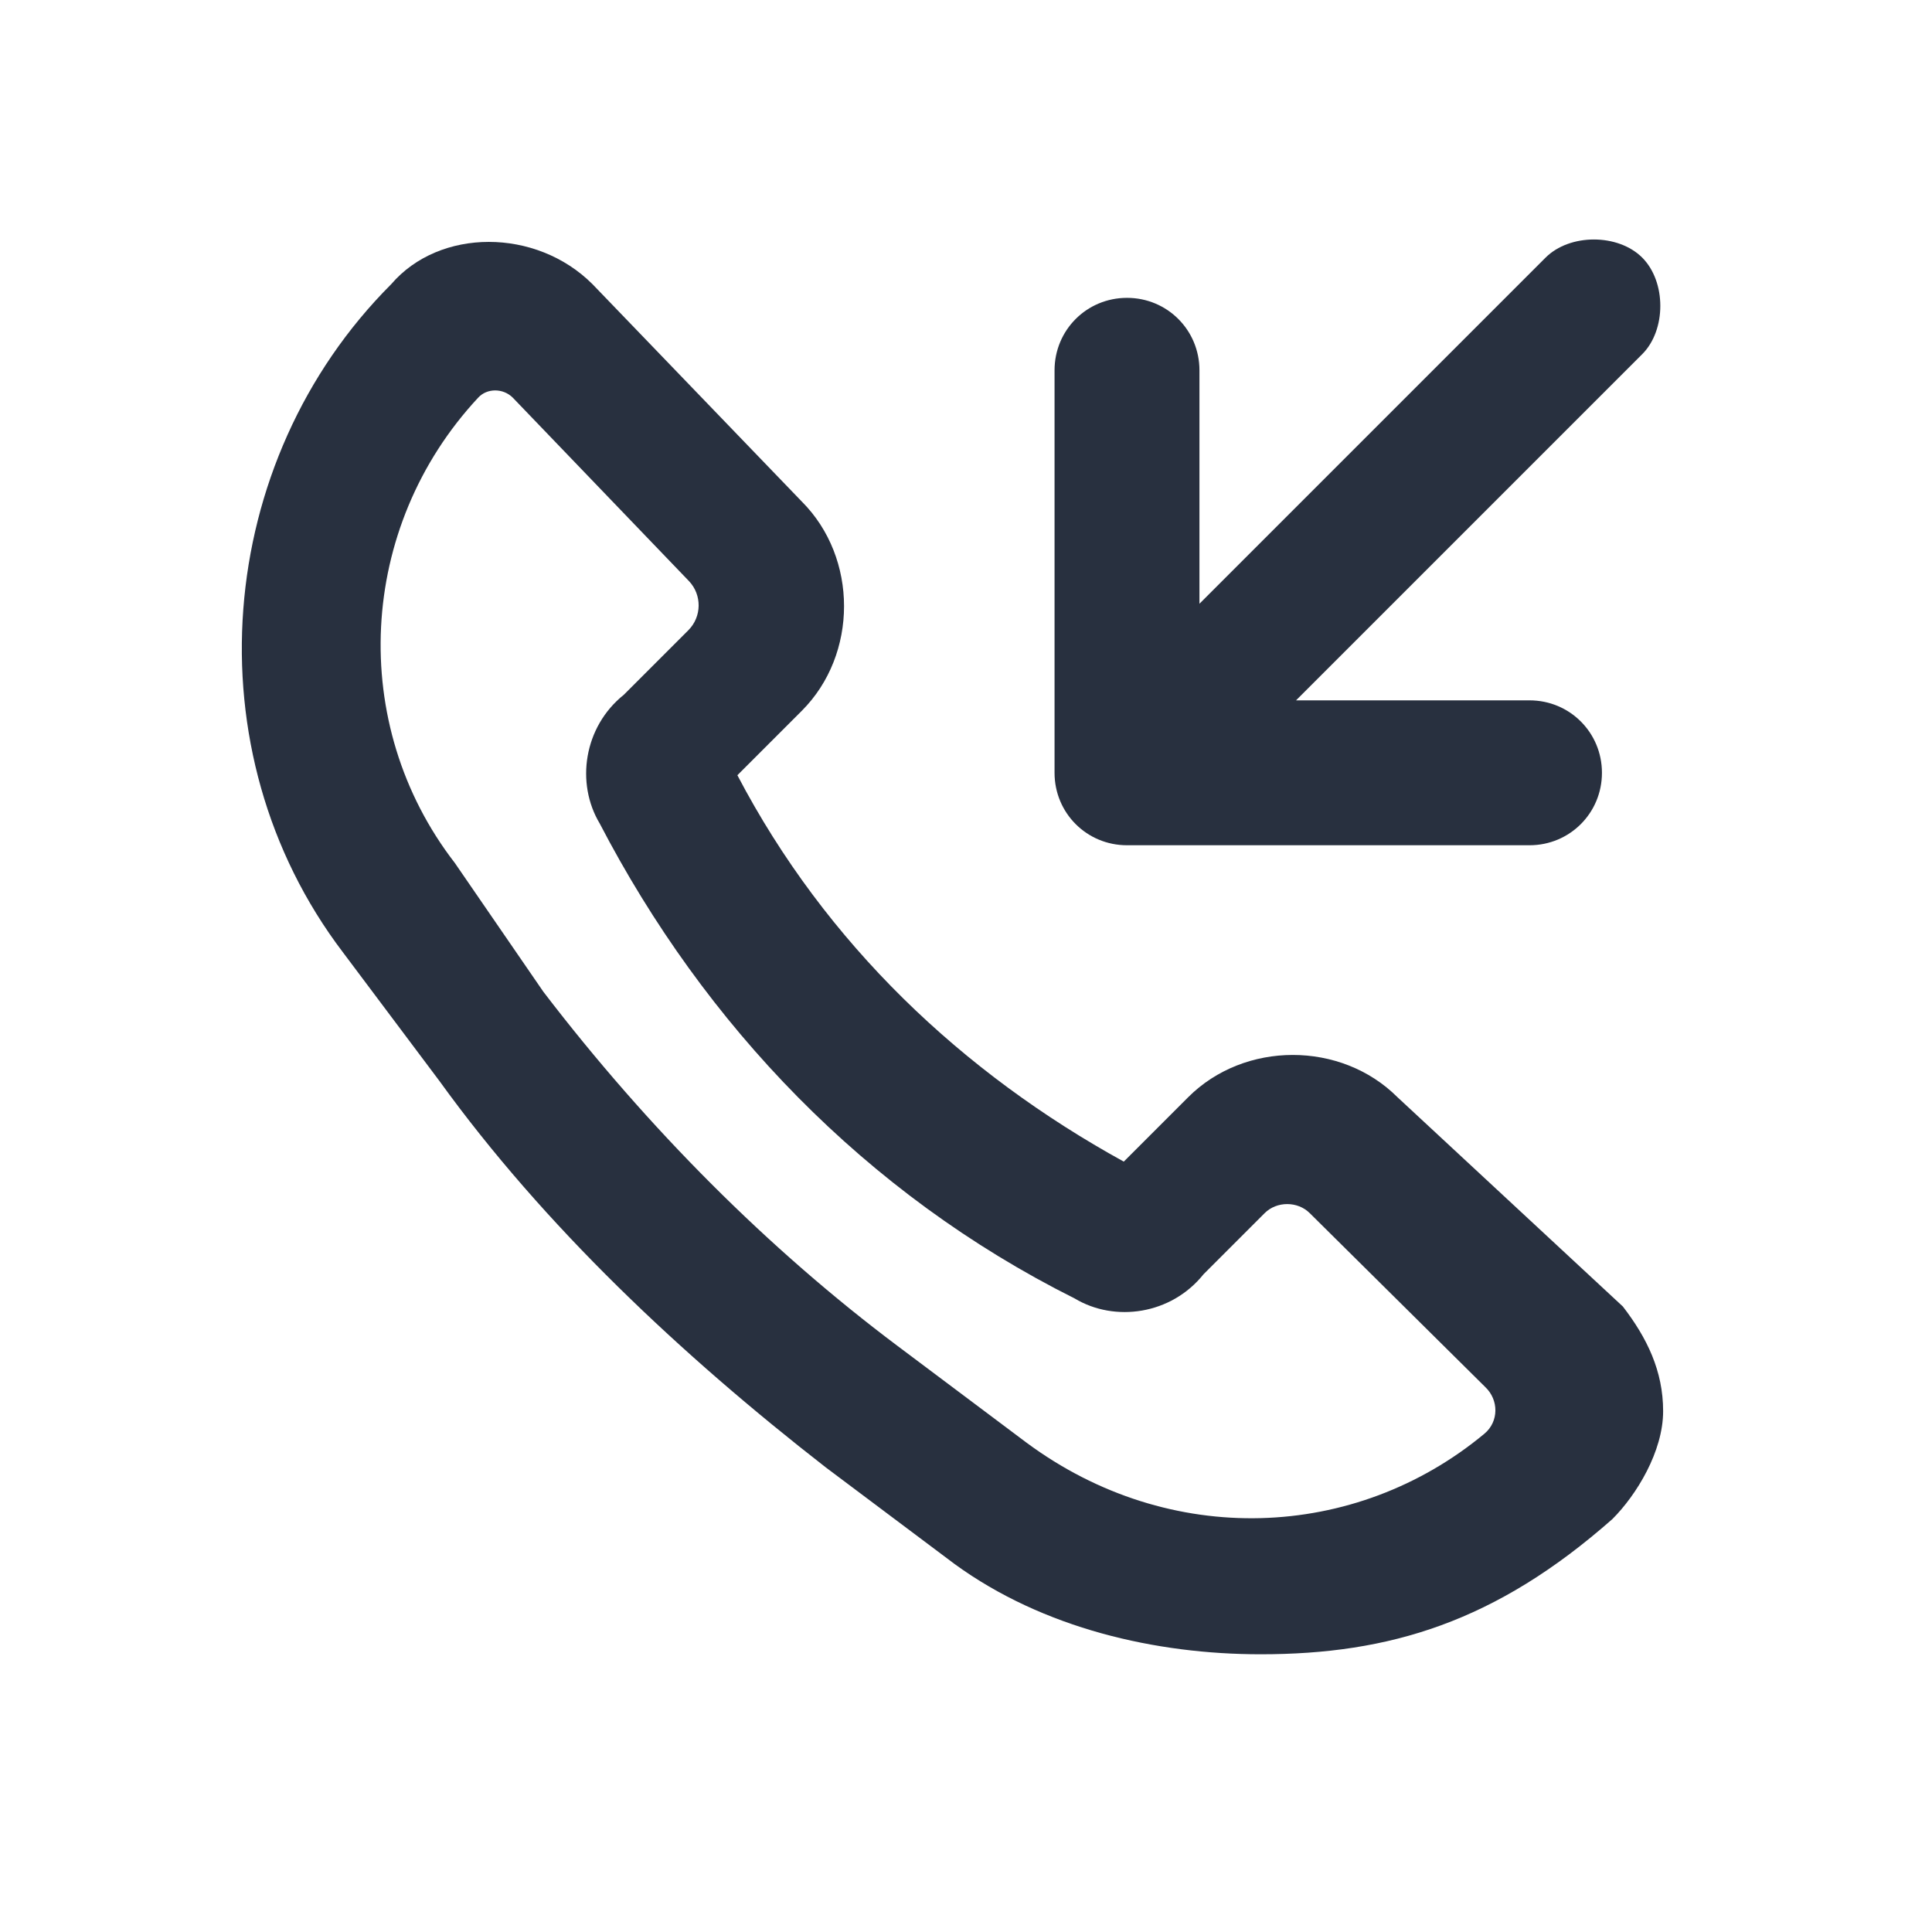 <svg xmlns="http://www.w3.org/2000/svg" width="24" height="24" fill="none"><g fill="#28303F" fill-rule="evenodd" clip-rule="evenodd"><path d="M14 10.5h5c.5 0 .9-.4.9-.9s-.4-.9-.9-.9h-2.9l4.3-4.3c.3-.3.3-.9 0-1.2-.3-.3-.9-.3-1.2 0l-4.3 4.3V4.6c0-.5-.4-.9-.9-.9s-.9.4-.9.9v5c0 .5.4.9.9.9Z"/><path d="m20.16 16.23-2.8-2.6c-.7-.7-1.9-.7-2.6 0l-.8.8c-2-1.1-3.7-2.7-4.8-4.8l.8-.8c.7-.7.7-1.9 0-2.6l-2.6-2.7c-.7-.7-1.9-.7-2.5 0-2.2 2.2-2.5 5.8-.6 8.3l1.2 1.6c1.3 1.8 3 3.4 4.8 4.8l1.6 1.2c1.1.8 2.5 1.12 3.8 1.12 1.6 0 2.92-.4 4.37-1.68.3-.3.63-.84.63-1.34 0-.5-.2-.91-.5-1.3Zm-1.72 1.58c-1.6 1.33-3.91 1.43-5.69.11l-1.6-1.2c-1.6-1.2-3.1-2.7-4.4-4.4l-1.1-1.6C4.32 9 4.44 6.55 5.94 4.94c.11-.12.31-.12.43 0l2.19 2.28c.16.17.16.44-.01.61l-.8.8c-.5.4-.6 1.1-.3 1.6 1.3 2.5 3.3 4.6 5.9 5.9.5.3 1.2.2 1.6-.3l.76-.76c.15-.15.41-.15.56 0l2.18 2.16c.17.16.17.43-.01.58Z"/></g></svg>